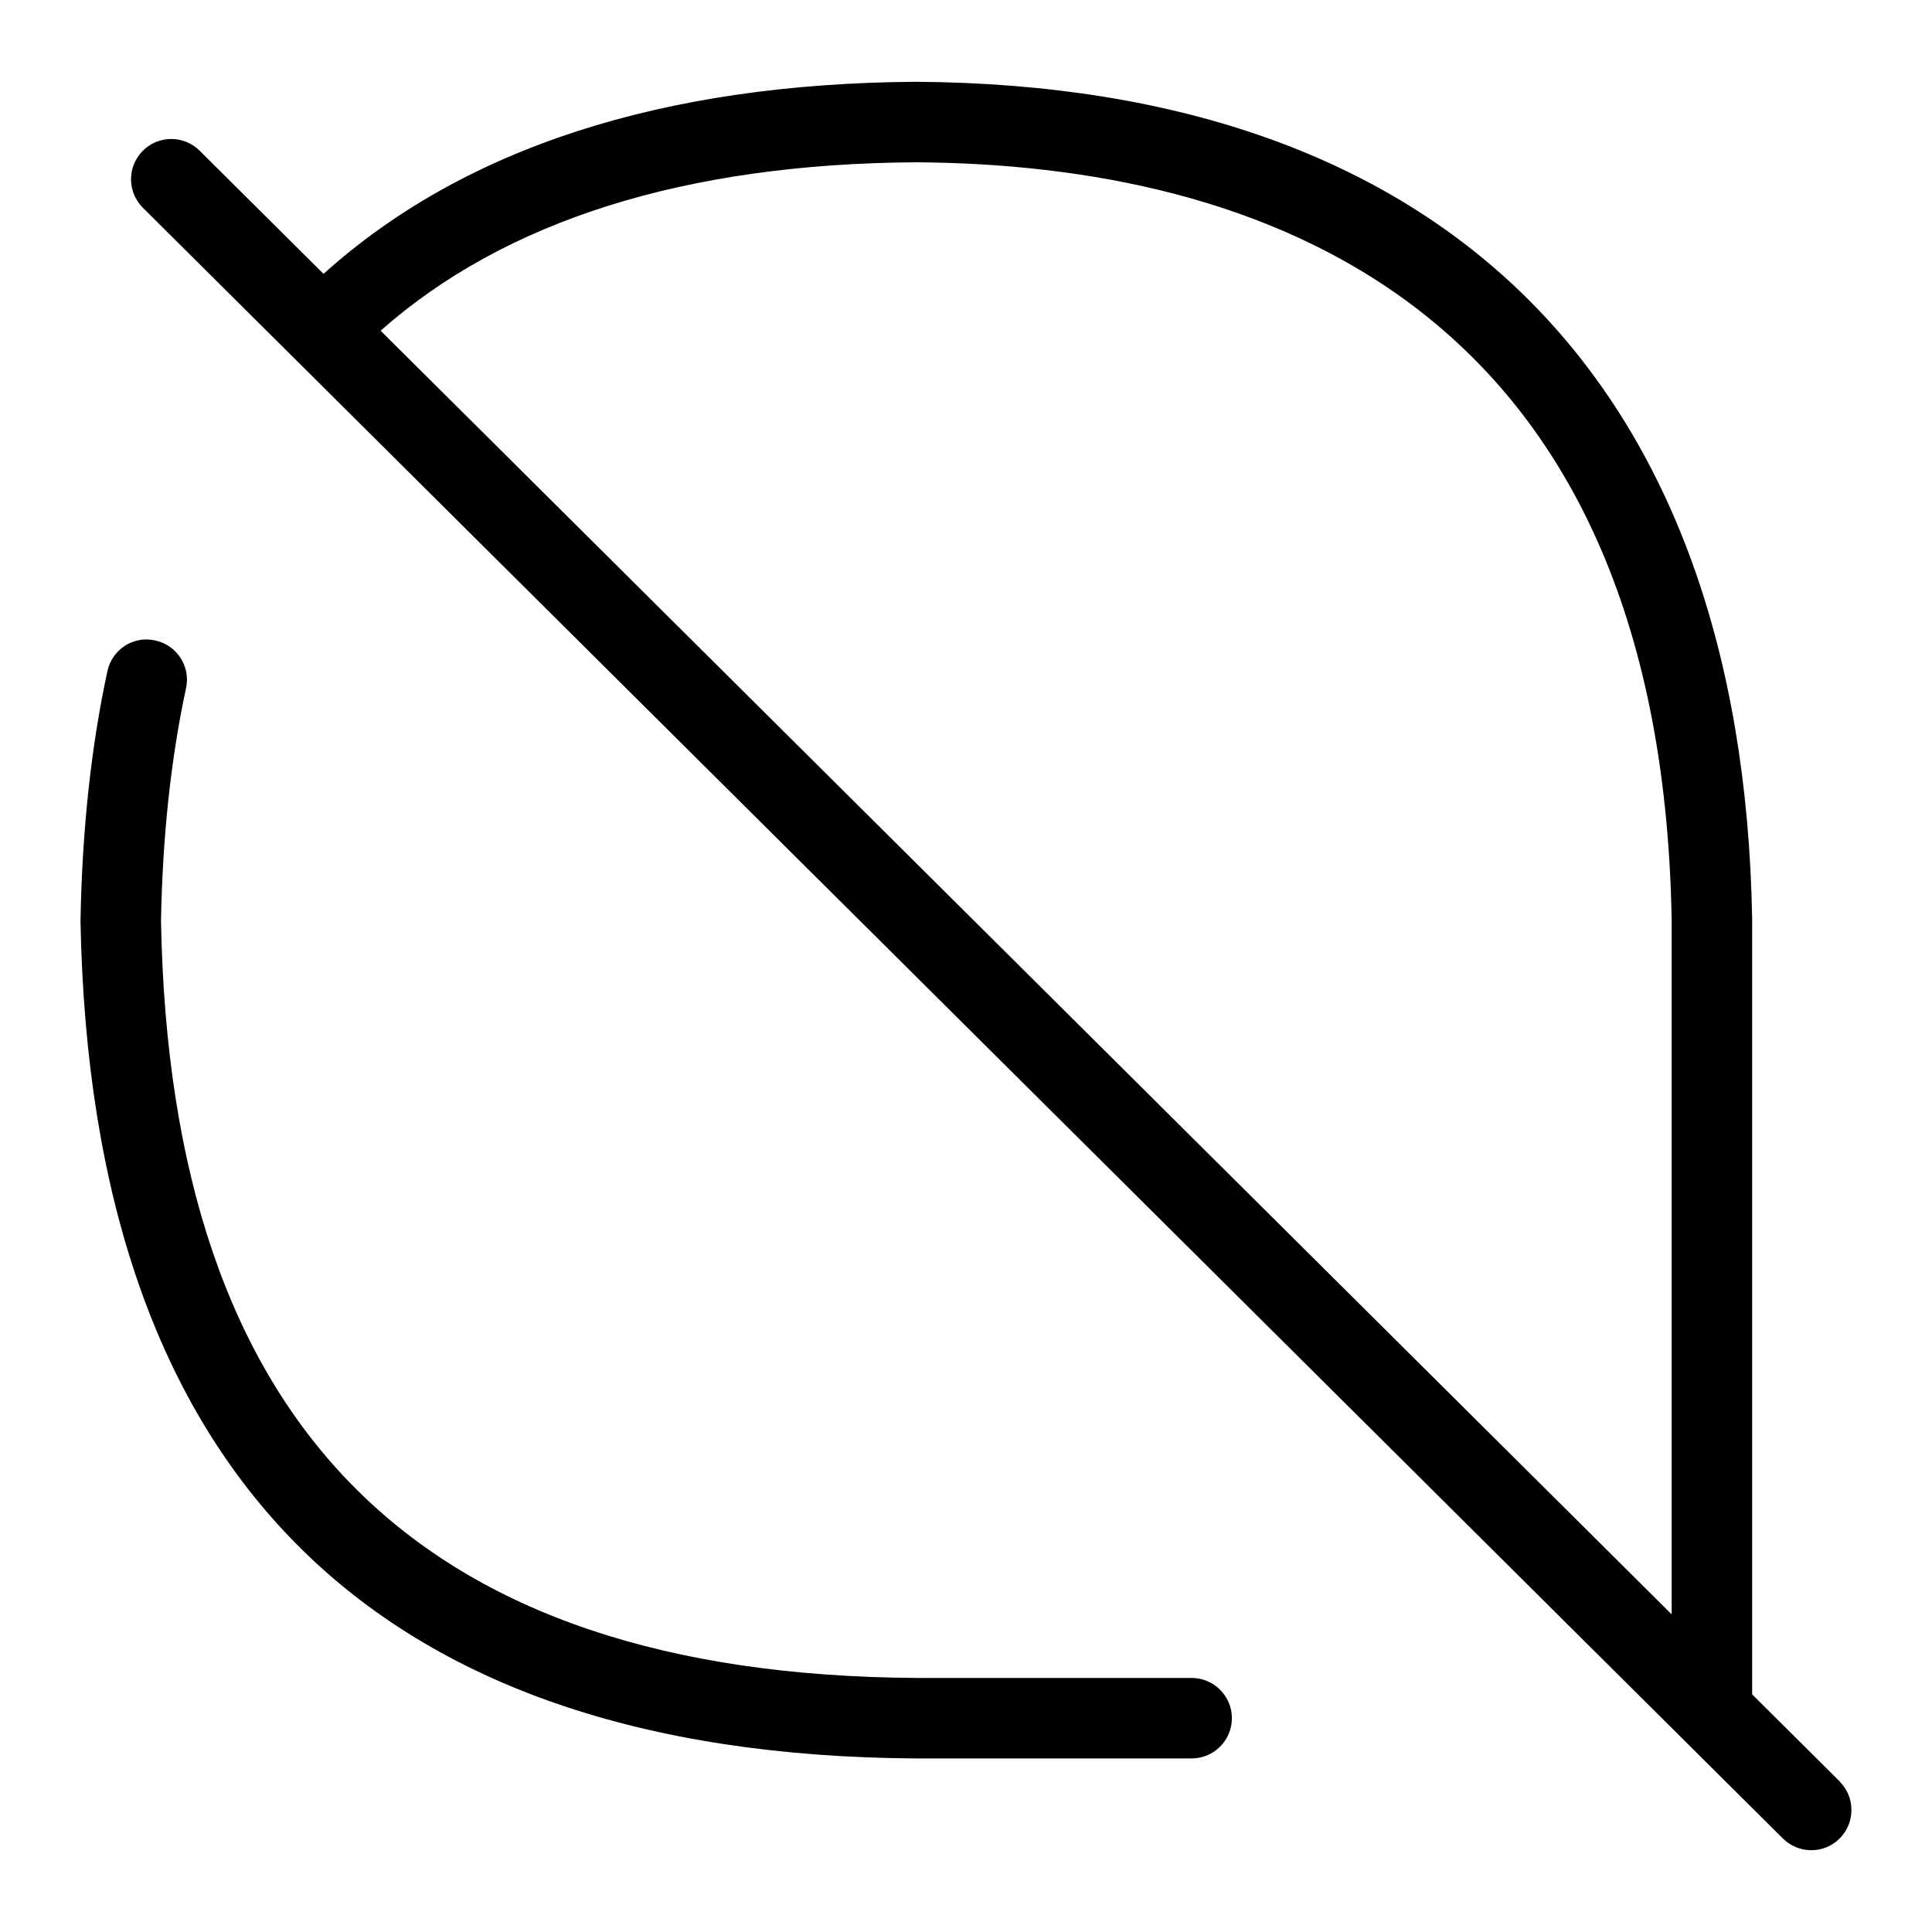 <?xml version="1.0" encoding="UTF-8"?>
<svg xmlns="http://www.w3.org/2000/svg" id="Layer_1" data-name="Layer 1" viewBox="0 0 24 24">
  <path d="M14.803,20.844h-3.417c-6.2-.037-9.271-3.119-9.386-9.405,.019-1.045,.123-2.018,.311-2.889,.059-.27-.113-.536-.383-.594-.274-.062-.537,.114-.594,.383-.202,.935-.314,1.972-.334,3.1,.126,6.864,3.618,10.365,10.383,10.405h3.42c.276,0,.5-.224,.5-.5s-.224-.5-.5-.5Z"/>
  <path d="M22.853,22.129l-1.087-1.081V11.421c-.115-6.667-3.801-10.362-10.386-10.405-3.152,.02-5.626,.823-7.361,2.386l-1.539-1.53c-.196-.195-.513-.194-.707,.002s-.194,.512,.002,.707L22.147,22.838c.098,.097,.225,.146,.353,.146,.129,0,.257-.049,.354-.147,.194-.196,.194-.512-.002-.707ZM11.38,2.016c4.208,.027,9.253,1.685,9.386,9.414v8.624L4.728,4.108c1.549-1.37,3.785-2.074,6.652-2.092Z"/>
</svg>
